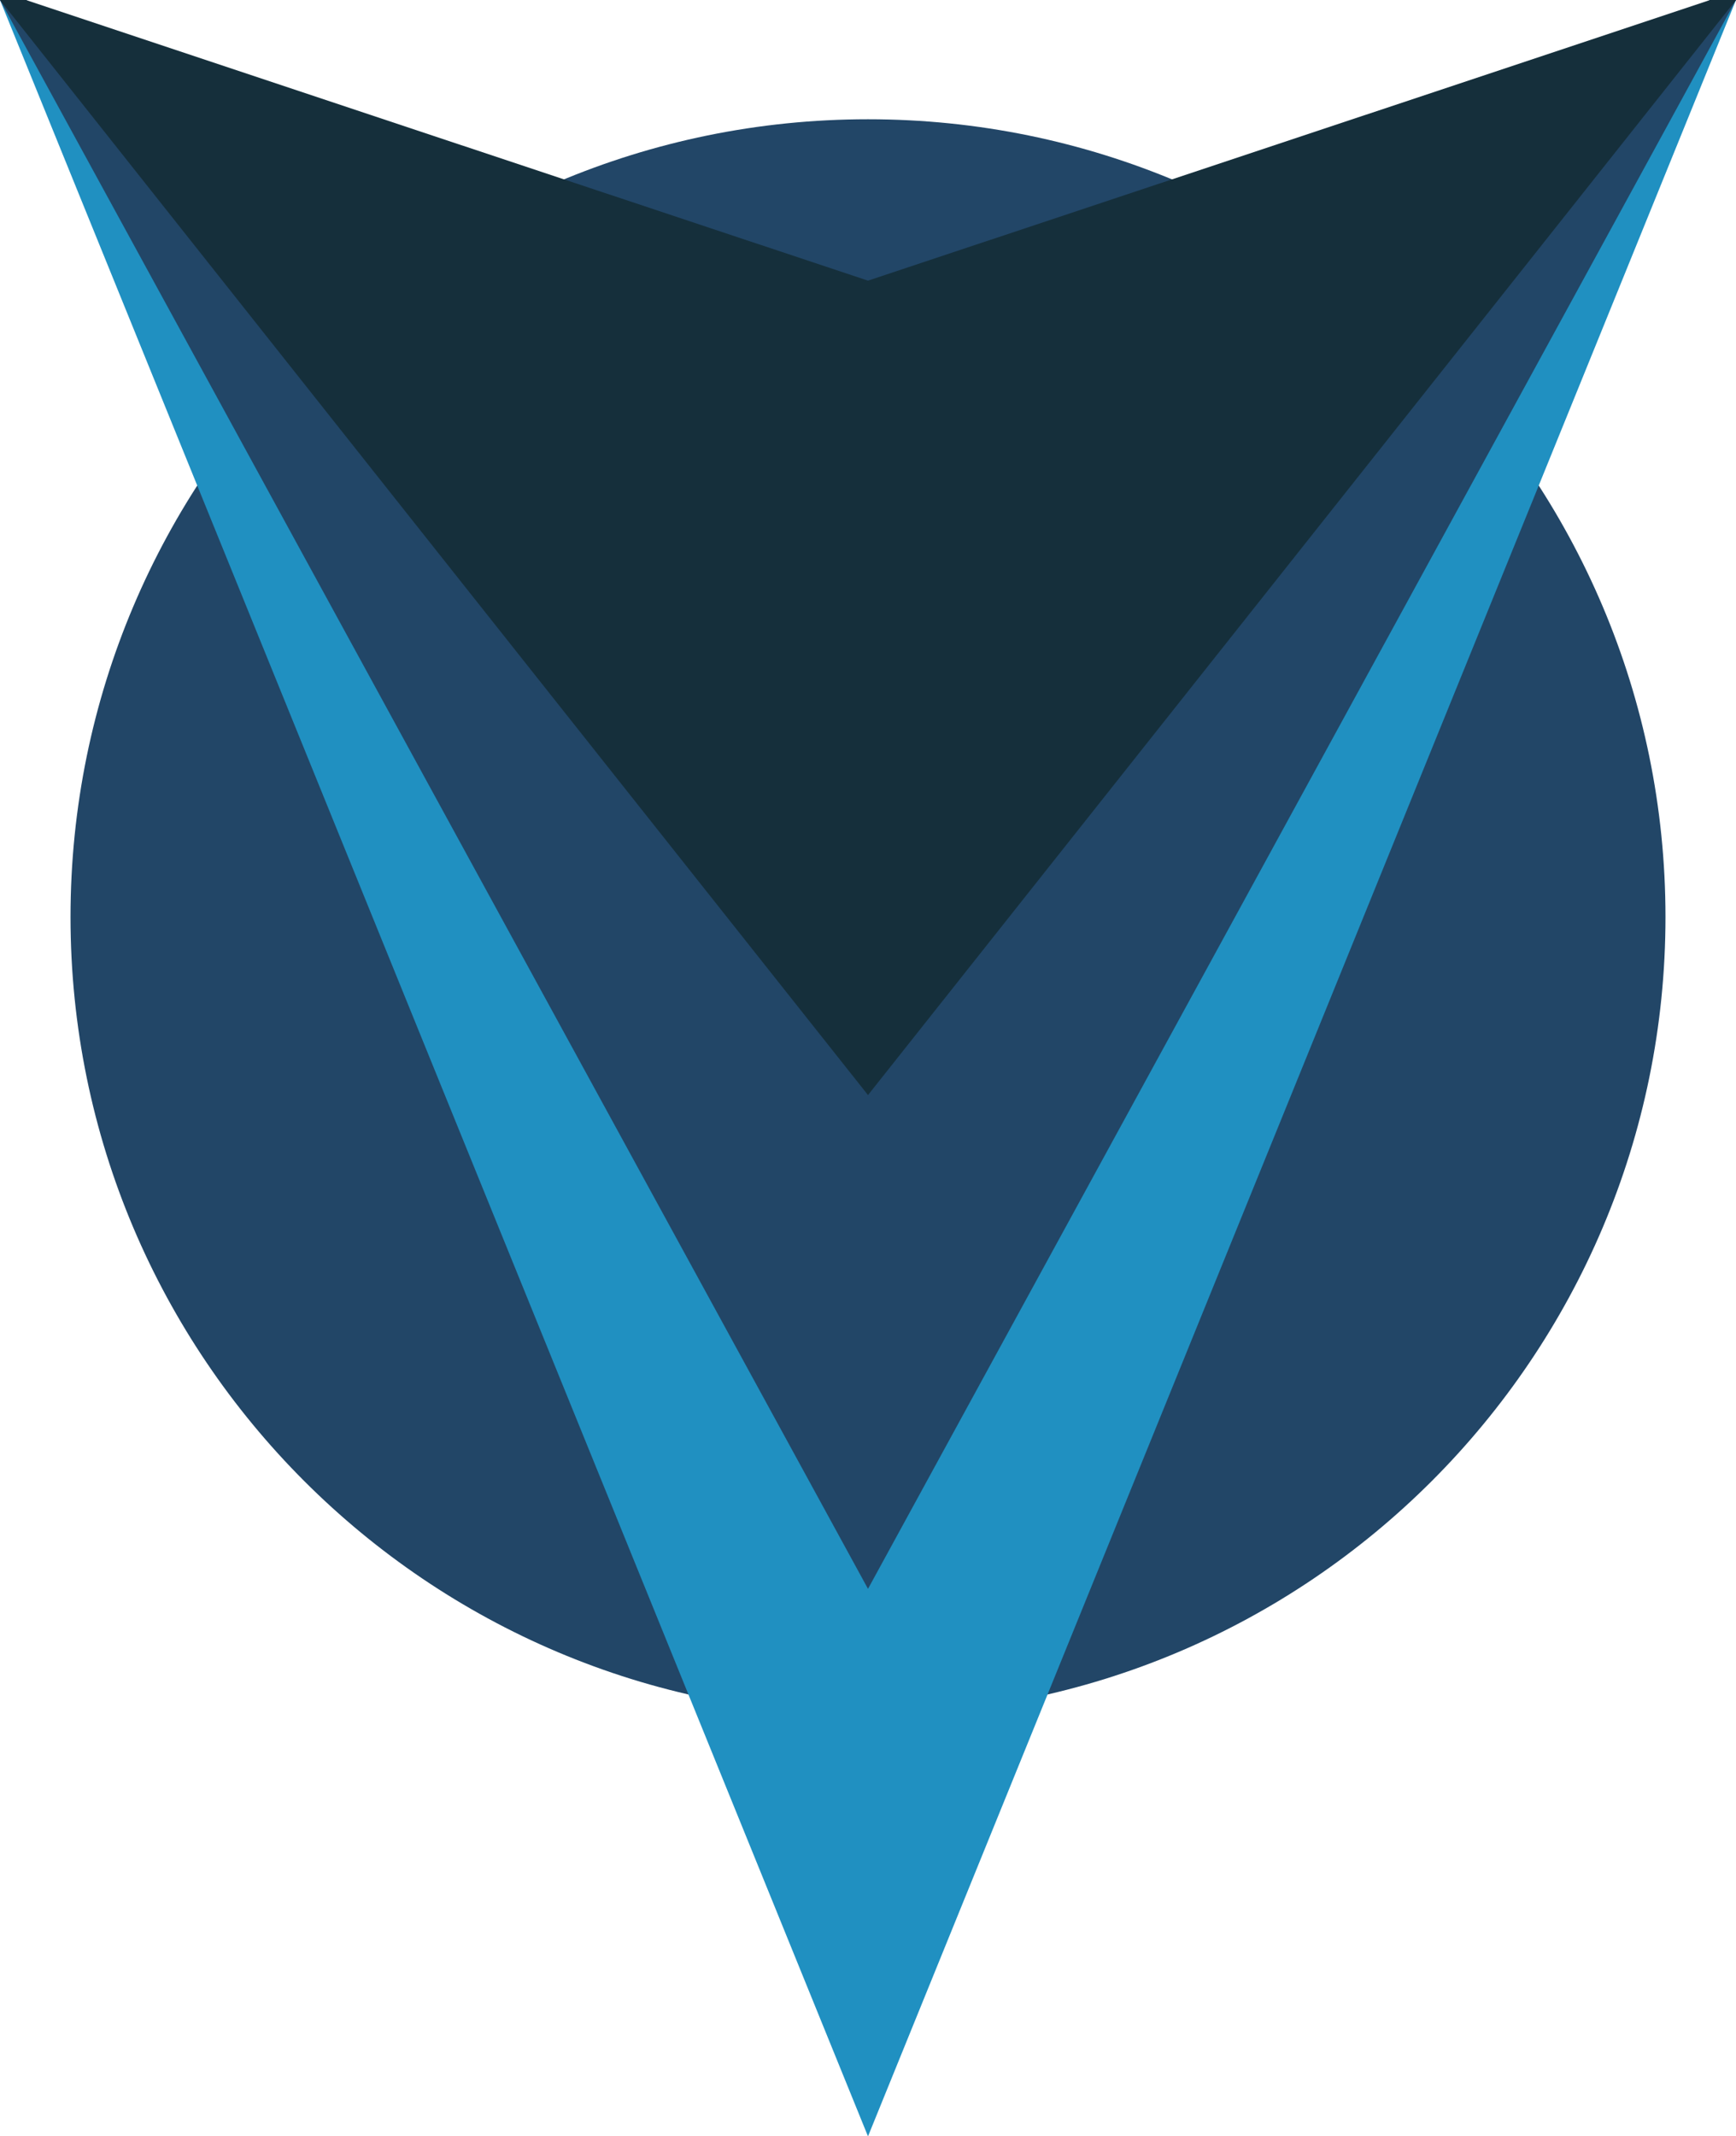 <?xml version="1.0" encoding="UTF-8" standalone="no"?>
<svg
   xmlns:dc="http://purl.org/dc/elements/1.1/"
   xmlns:cc="http://creativecommons.org/ns#"
   xmlns:rdf="http://www.w3.org/1999/02/22-rdf-syntax-ns#"
   xmlns:svg="http://www.w3.org/2000/svg"
   xmlns="http://www.w3.org/2000/svg"
   xmlns:xlink="http://www.w3.org/1999/xlink"
   xmlns:sodipodi="http://sodipodi.sourceforge.net/DTD/sodipodi-0.dtd"
   xmlns:inkscape="http://www.inkscape.org/namespaces/inkscape"
   version="1.1"
   preserveAspectRatio="xMidYMid meet"
   viewBox="0 0 344.66 424"
   width="344.748"
   height="424.108"
   id="svg3918"
   sodipodi:docname="vn_logo-1.svg"
   inkscape:version="0.92.5 (2060ec1f9f, 2020-04-08)">
  <sodipodi:namedview
     pagecolor="#ffffff"
     bordercolor="#666666"
     borderopacity="1"
     objecttolerance="10"
     gridtolerance="10"
     guidetolerance="10"
     inkscape:pageopacity="0"
     inkscape:pageshadow="2"
     inkscape:window-width="1920"
     inkscape:window-height="1015"
     id="namedview3920"
     showgrid="false"
     fit-margin-top="0"
     fit-margin-left="0"
     fit-margin-right="0"
     fit-margin-bottom="0"
     inkscape:zoom="0.46082049"
     inkscape:cx="172.37376"
     inkscape:cy="204.48191"
     inkscape:window-x="0"
     inkscape:window-y="0"
     inkscape:window-maximized="1"
     inkscape:current-layer="svg3918" />
  <defs
     id="defs3896">
    <path
       d="m 414.33,218.43 c 0,87.39 -70.94,158.34 -158.33,158.34 -87.39,0 -158.33,-70.95 -158.33,-158.34 0,-87.38 70.94,-158.33 158.33,-158.33 87.39,0 158.33,70.95 158.33,158.33 z"
       id="gmyEeVil"
       inkscape:connector-curvature="0" />
    <path
       d="m 256,460.43 -86.18,-212 -86.15,-212 h 5.13 l 81.02,52.67 86.18,56 86.17,-56 81.03,-52.67 h 5.13 l -86.16,212 z"
       id="fUpsZFZ3g"
       inkscape:connector-curvature="0" />
    <path
       d="M 256,351.77 169.82,194.1 83.67,36.43 H 88.8 L 169.82,75.6 256,117.25 342.17,75.6 423.2,36.43 h 5.13 L 342.17,194.1 Z"
       id="bPlUSkpeA"
       inkscape:connector-curvature="0" />
    <path
       d="M 256,253.77 169.82,145.1 83.67,36.43 h 5.13 l 81.02,27 86.18,28.7 86.17,-28.7 81.03,-27 h 5.13 L 342.17,145.1 Z"
       id="cFkzLnjAw"
       inkscape:connector-curvature="0" />
  </defs>
  <g
     id="g3916"
     transform="translate(-83.67,-36.43)">
    <g
       id="g3914">
      <g
         id="g3900">
        <use
           xlink:href="#gmyEeVil"
           id="use3898"
           style="opacity:1;fill:#224667;fill-opacity:1"
           x="0"
           y="0"
           width="100%"
           height="100%" />
      </g>
      <g
         id="g3904">
        <use
           xlink:href="#fUpsZFZ3g"
           id="use3902"
           style="opacity:1;fill:#2090c1;fill-opacity:1"
           x="0"
           y="0"
           width="100%"
           height="100%" />
      </g>
      <g
         id="g3908">
        <use
           xlink:href="#bPlUSkpeA"
           id="use3906"
           style="opacity:1;fill:#224667;fill-opacity:1"
           x="0"
           y="0"
           width="100%"
           height="100%" />
      </g>
      <g
         id="g3912">
        <use
           xlink:href="#cFkzLnjAw"
           id="use3910"
           style="opacity:1;fill:#152f3b;fill-opacity:1"
           x="0"
           y="0"
           width="100%"
           height="100%" />
      </g>
    </g>
  </g>
</svg>
